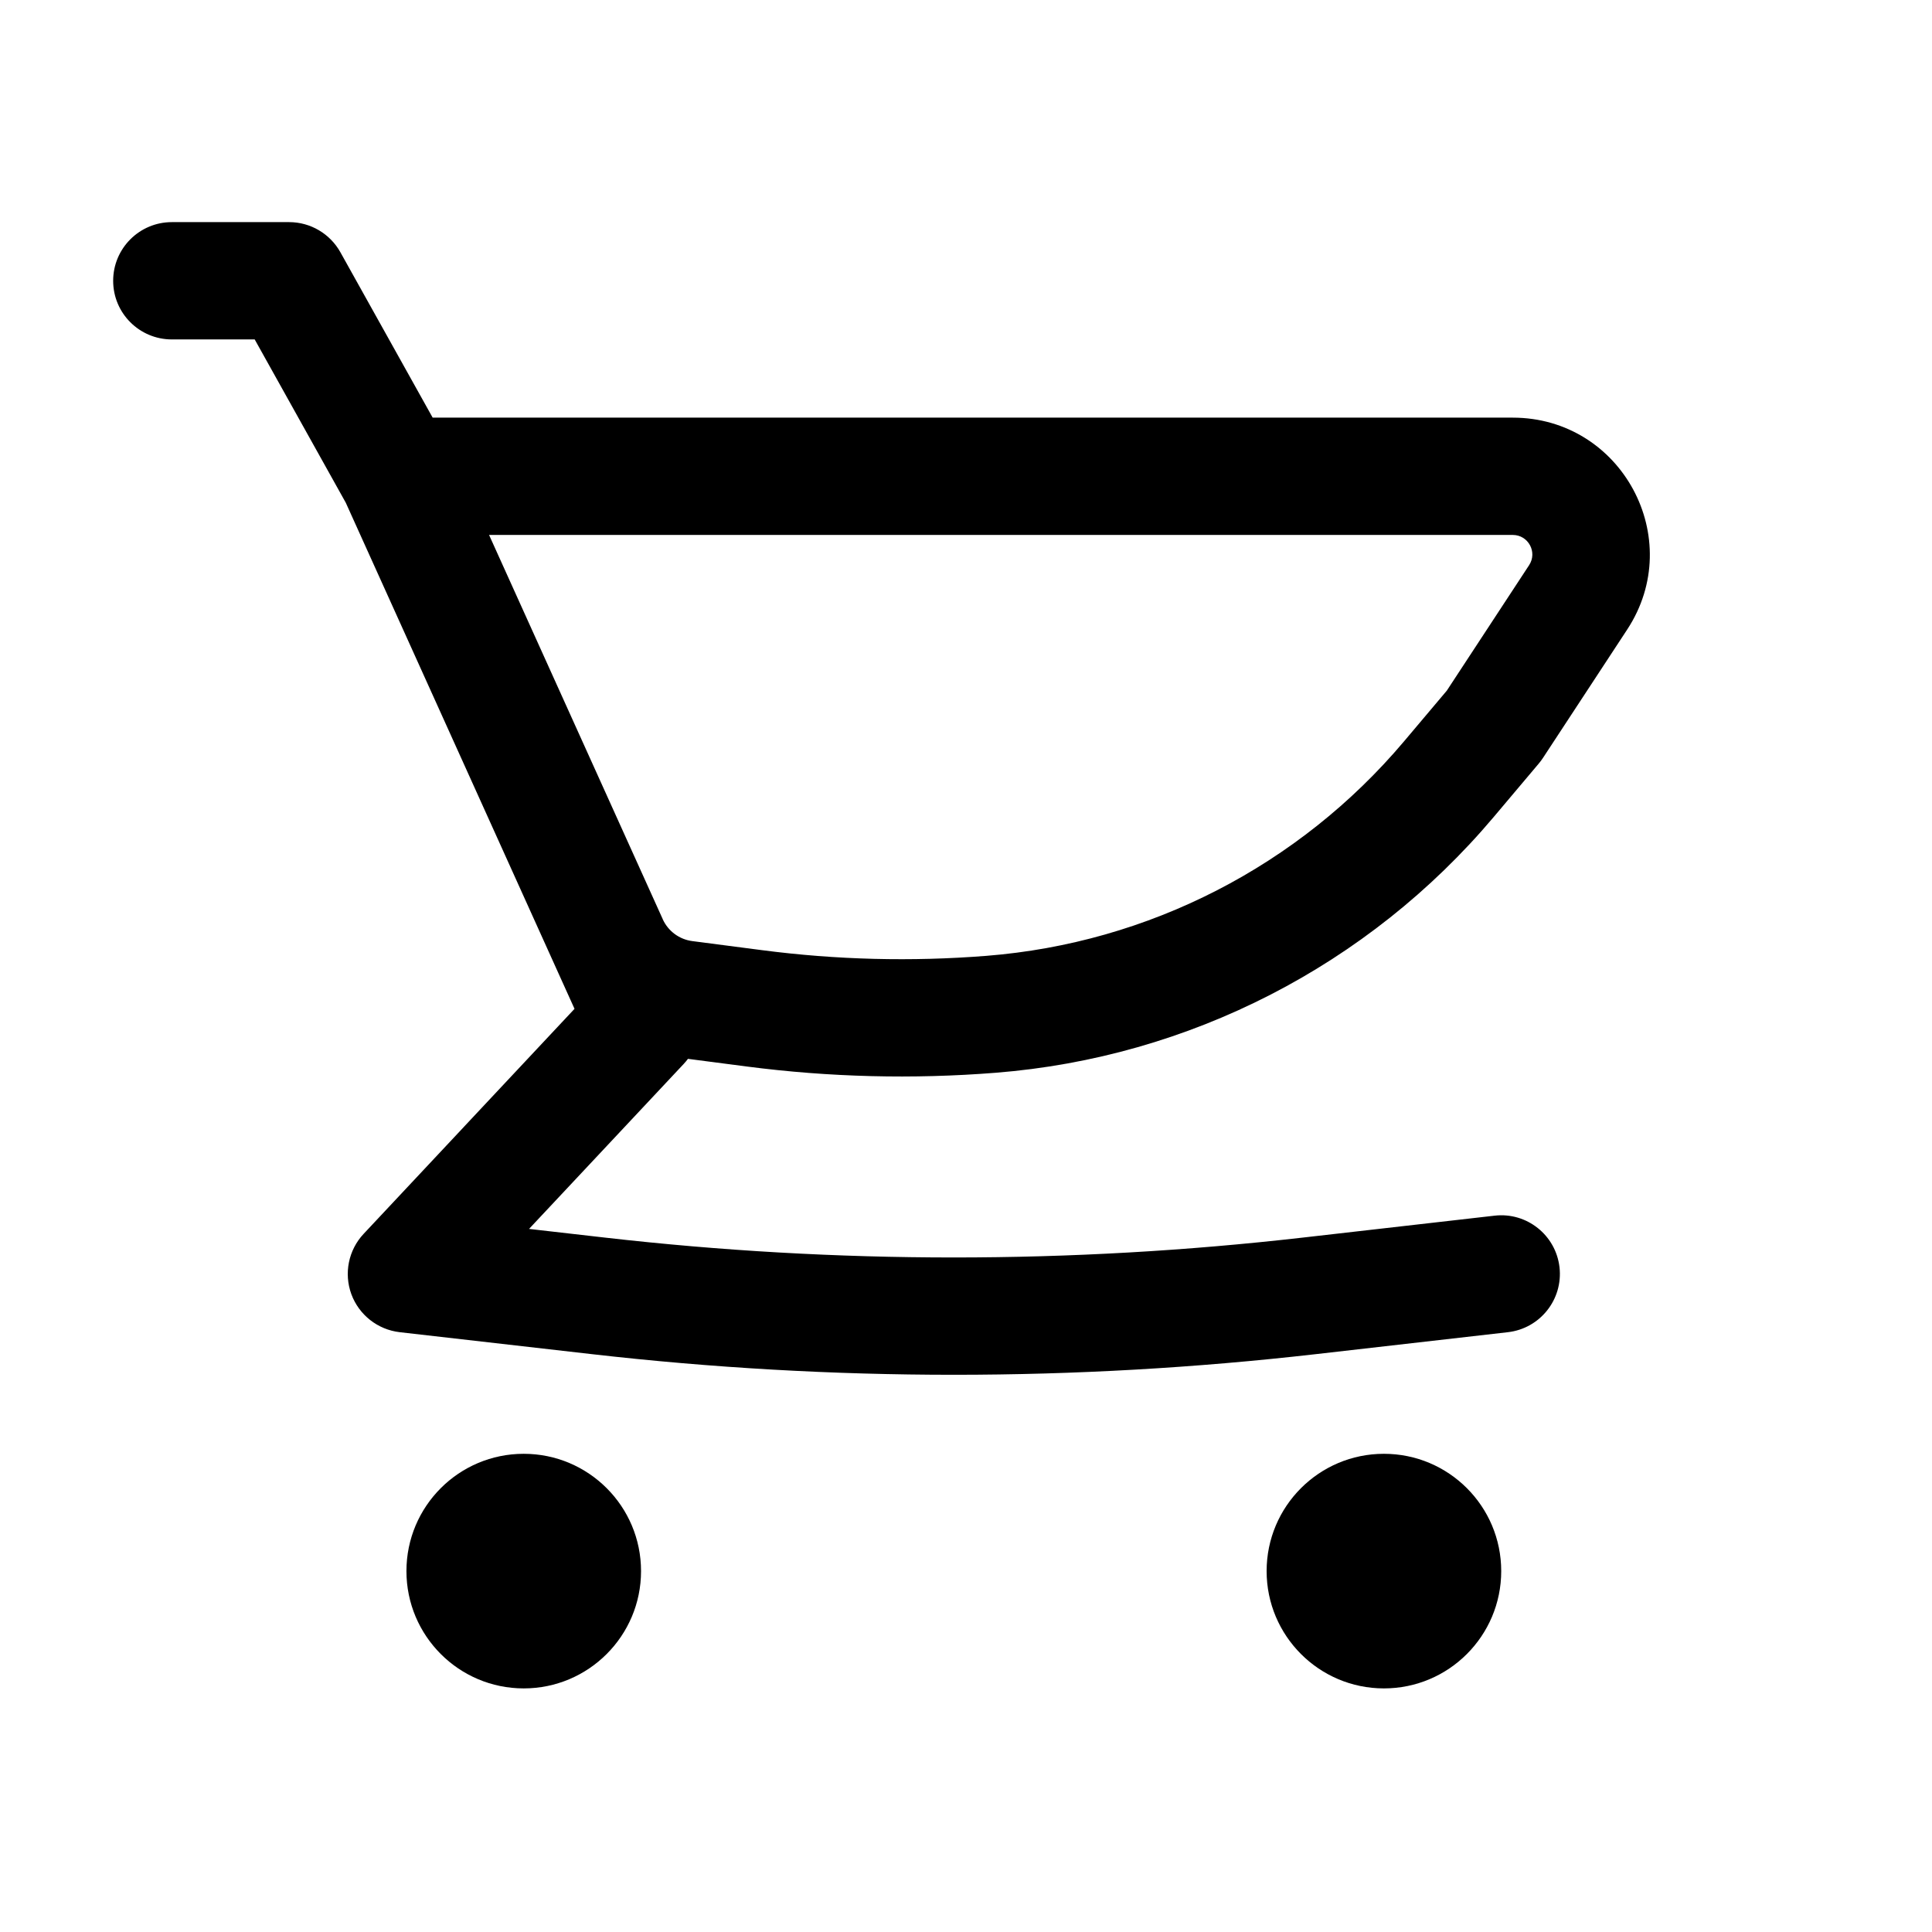 <svg width="35" height="35" viewBox="0 0 35 35" fill="none" xmlns="http://www.w3.org/2000/svg">
<path fill-rule="evenodd" clip-rule="evenodd" d="M27.405 7.566H7.838L6.166 4.569C5.978 4.233 5.623 4.024 5.238 4.024H3.113C2.526 4.024 2.05 4.5 2.05 5.087C2.05 5.674 2.526 6.149 3.113 6.149H4.614L6.264 9.107L10.069 17.526L10.073 17.535L10.408 18.276L6.588 22.352C6.313 22.645 6.227 23.068 6.365 23.445C6.504 23.822 6.843 24.088 7.242 24.134L10.725 24.532C15.08 25.03 19.479 25.03 23.834 24.532L27.317 24.134C27.9 24.067 28.318 23.541 28.252 22.958C28.185 22.375 27.659 21.956 27.076 22.023L23.593 22.421C19.398 22.9 15.161 22.9 10.966 22.421L9.584 22.263L12.388 19.272C12.415 19.243 12.44 19.213 12.463 19.182L13.53 19.321C15.025 19.515 16.535 19.553 18.038 19.434C21.542 19.157 24.789 17.49 27.057 14.804L27.875 13.834C27.903 13.801 27.928 13.767 27.952 13.731L29.478 11.405C30.56 9.757 29.377 7.566 27.405 7.566ZM12.543 17.049C12.308 17.019 12.106 16.87 12.007 16.655L12.006 16.651L8.86 9.691H27.405C27.687 9.691 27.856 10.004 27.701 10.239L26.21 12.512L25.433 13.433C23.532 15.685 20.808 17.084 17.87 17.316C16.515 17.423 15.152 17.389 13.804 17.213L12.543 17.049Z" fill="black"/>
<path d="M9.488 26.337C8.314 26.337 7.363 27.288 7.363 28.462C7.363 29.635 8.314 30.587 9.488 30.587C10.661 30.587 11.613 29.635 11.613 28.462C11.613 27.288 10.661 26.337 9.488 26.337Z" fill="black"/>
<path d="M22.946 28.462C22.946 27.288 23.898 26.337 25.071 26.337C26.245 26.337 27.196 27.288 27.196 28.462C27.196 29.635 26.245 30.587 25.071 30.587C23.898 30.587 22.946 29.635 22.946 28.462Z" fill="black"/>
</svg>
